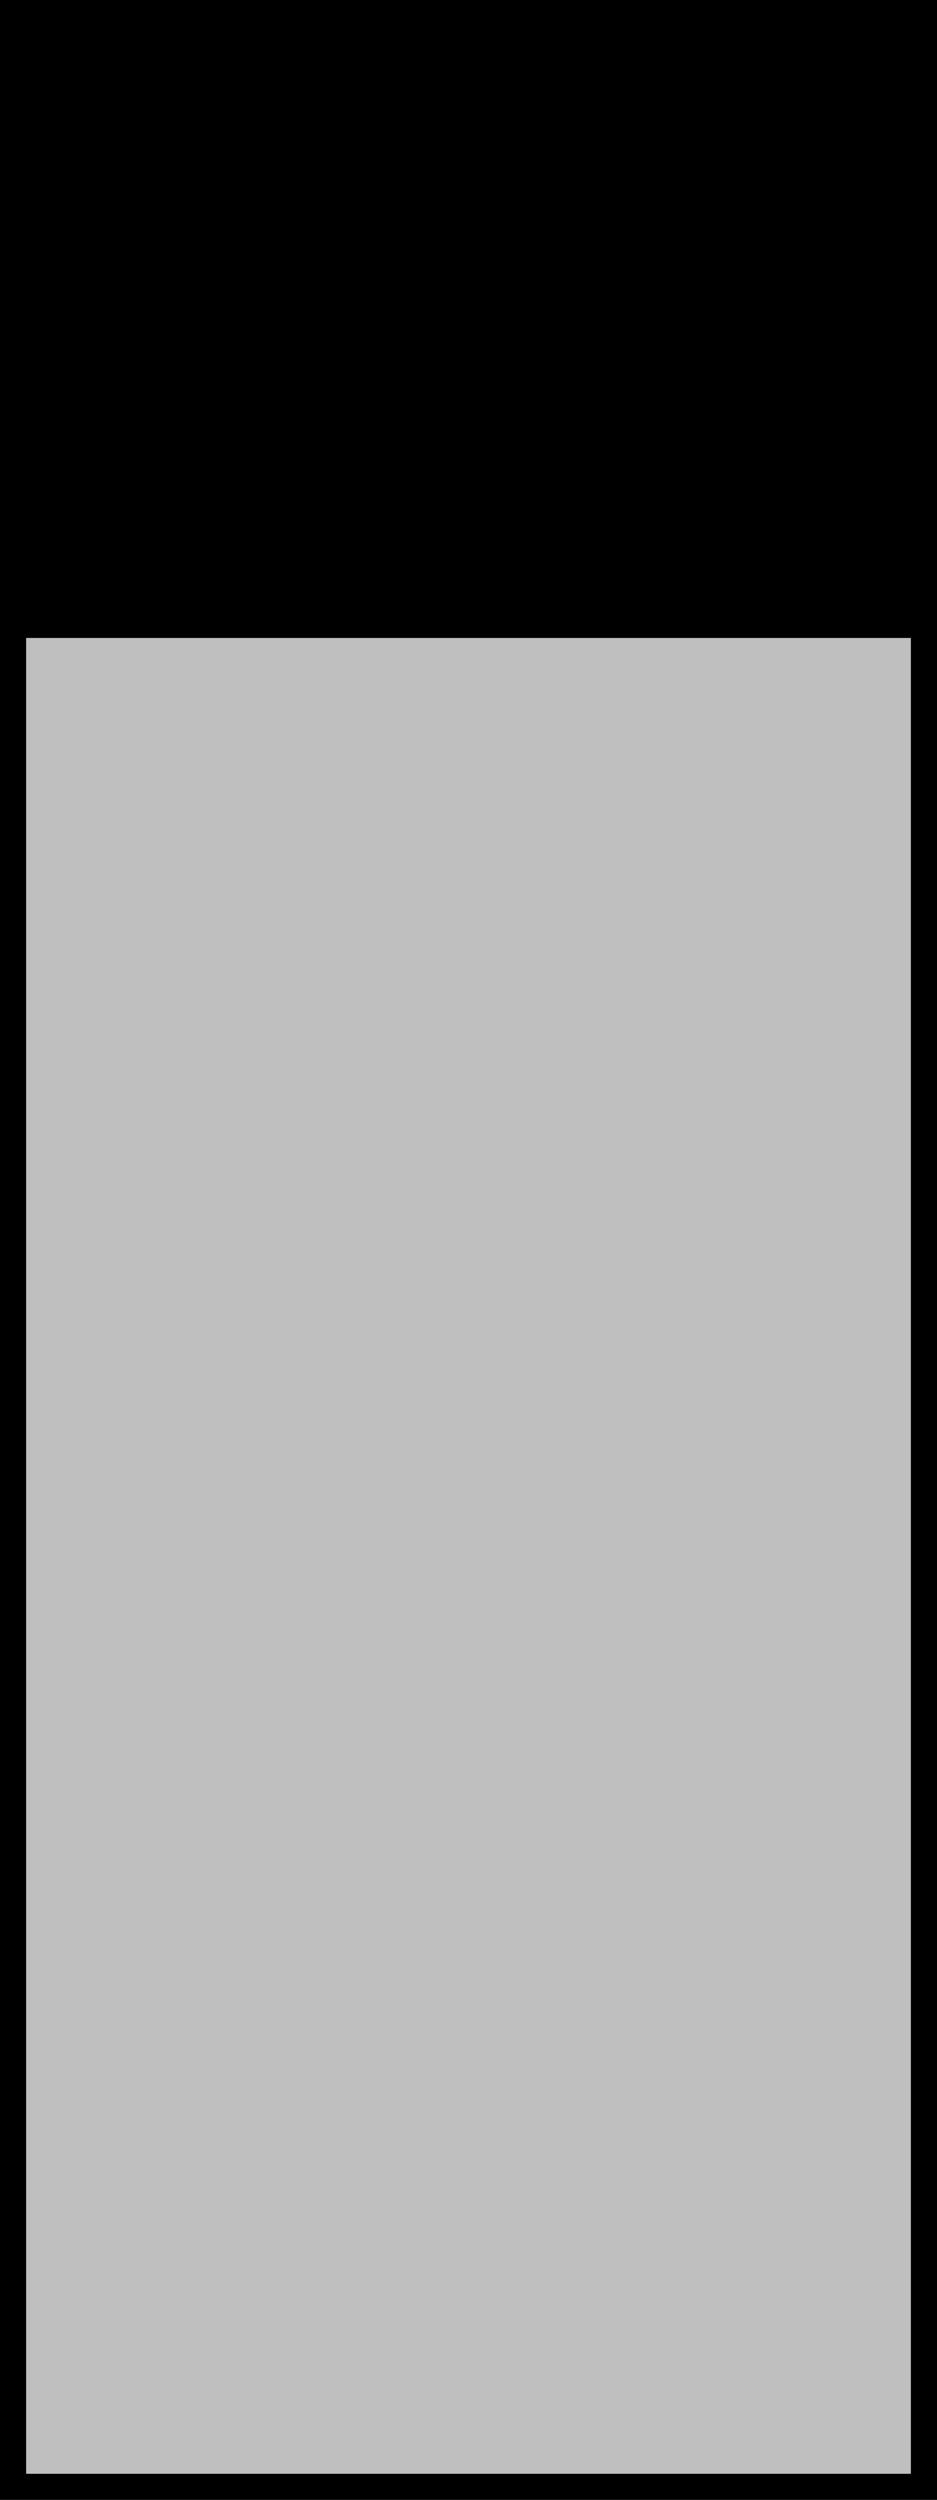 <svg xmlns="http://www.w3.org/2000/svg" xmlns:svg="http://www.w3.org/2000/svg" id="svg3728" width="18" height="48" version="1.1" viewBox="0 0 4.762 12.7"><path id="rect971" d="M 0,0 H 4.762 V 12.7 H 0 Z" style="fill:#bfbfbf;fill-opacity:1;stroke:#000;stroke-width:.265;stroke-miterlimit:4;stroke-dasharray:none;stroke-opacity:1"/><path id="rect973" d="M 0,0 H 4.766 V 3.175 H 0 Z" style="fill:#000;fill-opacity:1;stroke:#000;stroke-width:.132;stroke-miterlimit:4;stroke-dasharray:none;stroke-opacity:1"/></svg>